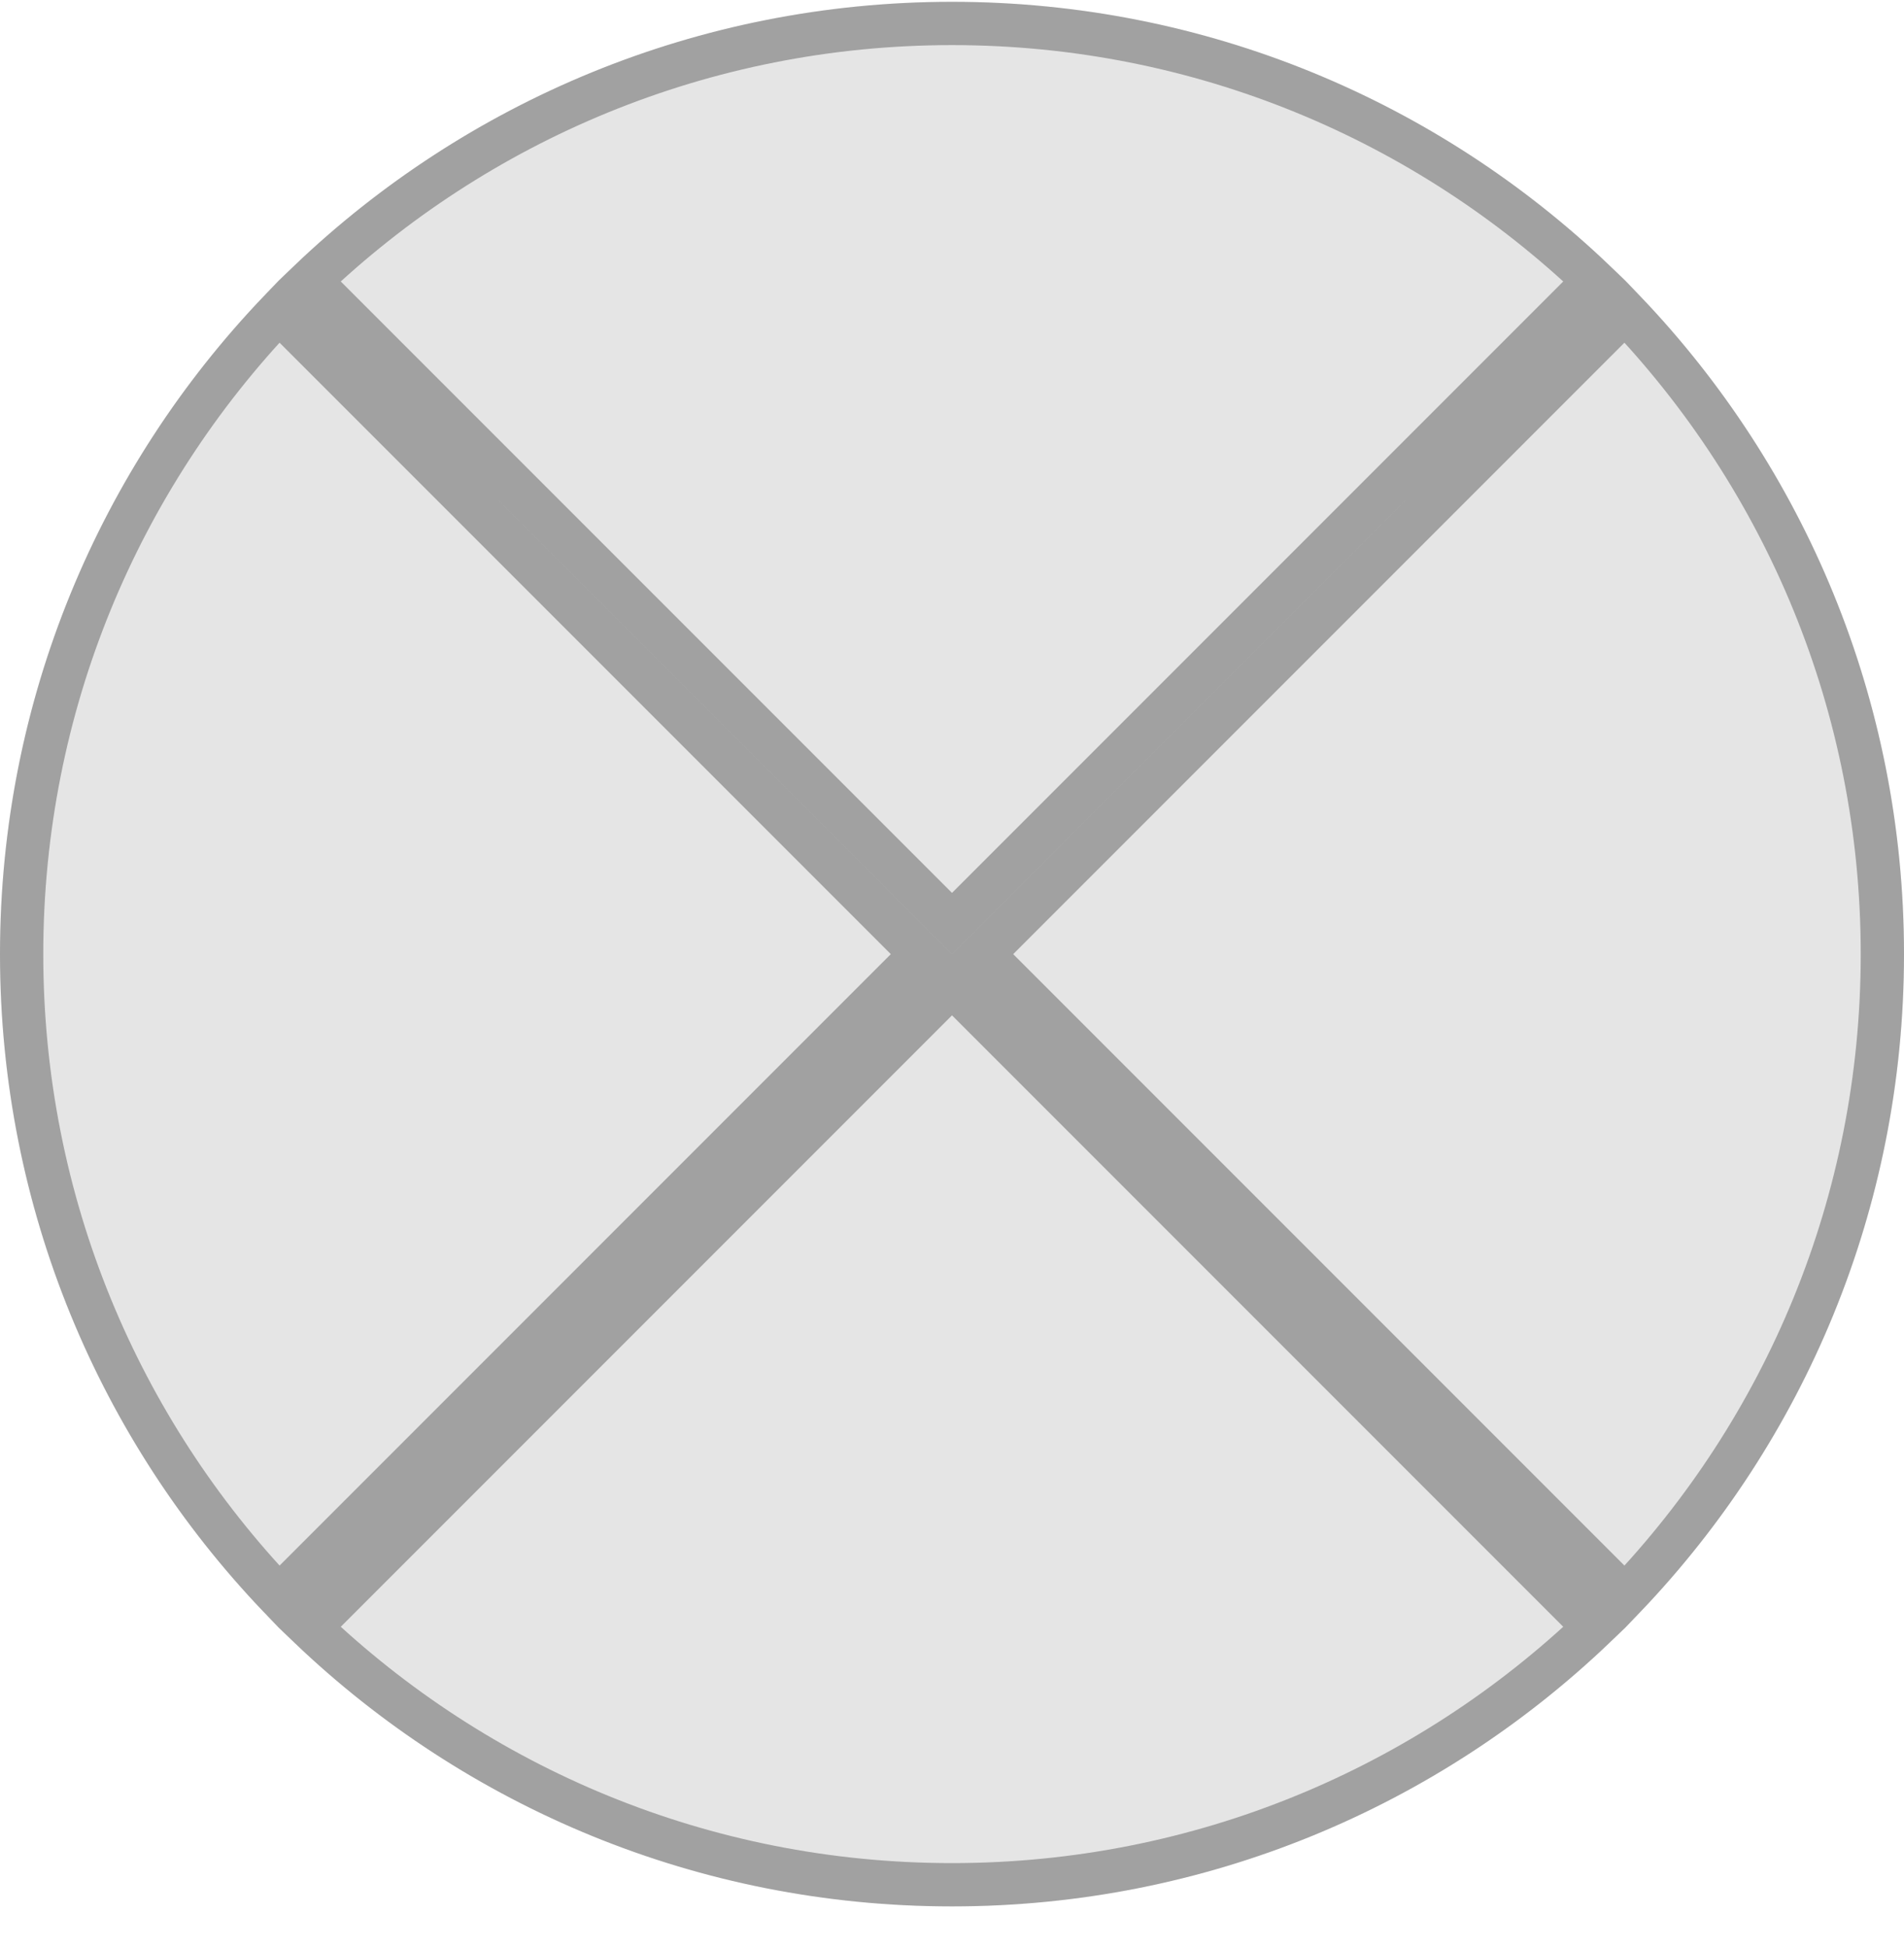 <svg width="44" height="45" viewBox="0 0 44 45" fill="none" xmlns="http://www.w3.org/2000/svg">
<path d="M44 22.043C44 28.118 41.538 33.618 37.556 37.599C33.575 41.58 28.075 44.042 22 44.042C15.925 44.042 10.425 41.58 6.444 37.599C2.462 33.618 0 28.118 0 22.043C0 15.967 2.462 10.467 6.444 6.486C10.425 2.505 15.925 0.042 22 0.042C28.075 0.042 33.575 2.505 37.556 6.486C41.538 10.467 44 15.967 44 22.043Z" fill="#E5E5E5"/>
<path d="M21.293 22.043L6.448 36.888C2.762 33.028 0.5 27.8 0.5 22.043C0.5 16.285 2.762 11.057 6.448 7.197L21.293 22.043ZM37.552 36.888L22.707 22.043L37.552 7.197C41.238 11.057 43.5 16.285 43.5 22.043C43.5 27.8 41.238 33.028 37.552 36.888ZM36.845 6.49L22 21.335L7.155 6.49C11.015 2.805 16.243 0.542 22 0.542C27.757 0.542 32.985 2.805 36.845 6.49ZM22 22.75L36.845 37.595C32.985 41.28 27.757 43.542 22 43.542C16.243 43.542 11.015 41.28 7.155 37.595L22 22.75Z" stroke="black" stroke-opacity="0.3"/>
</svg>
